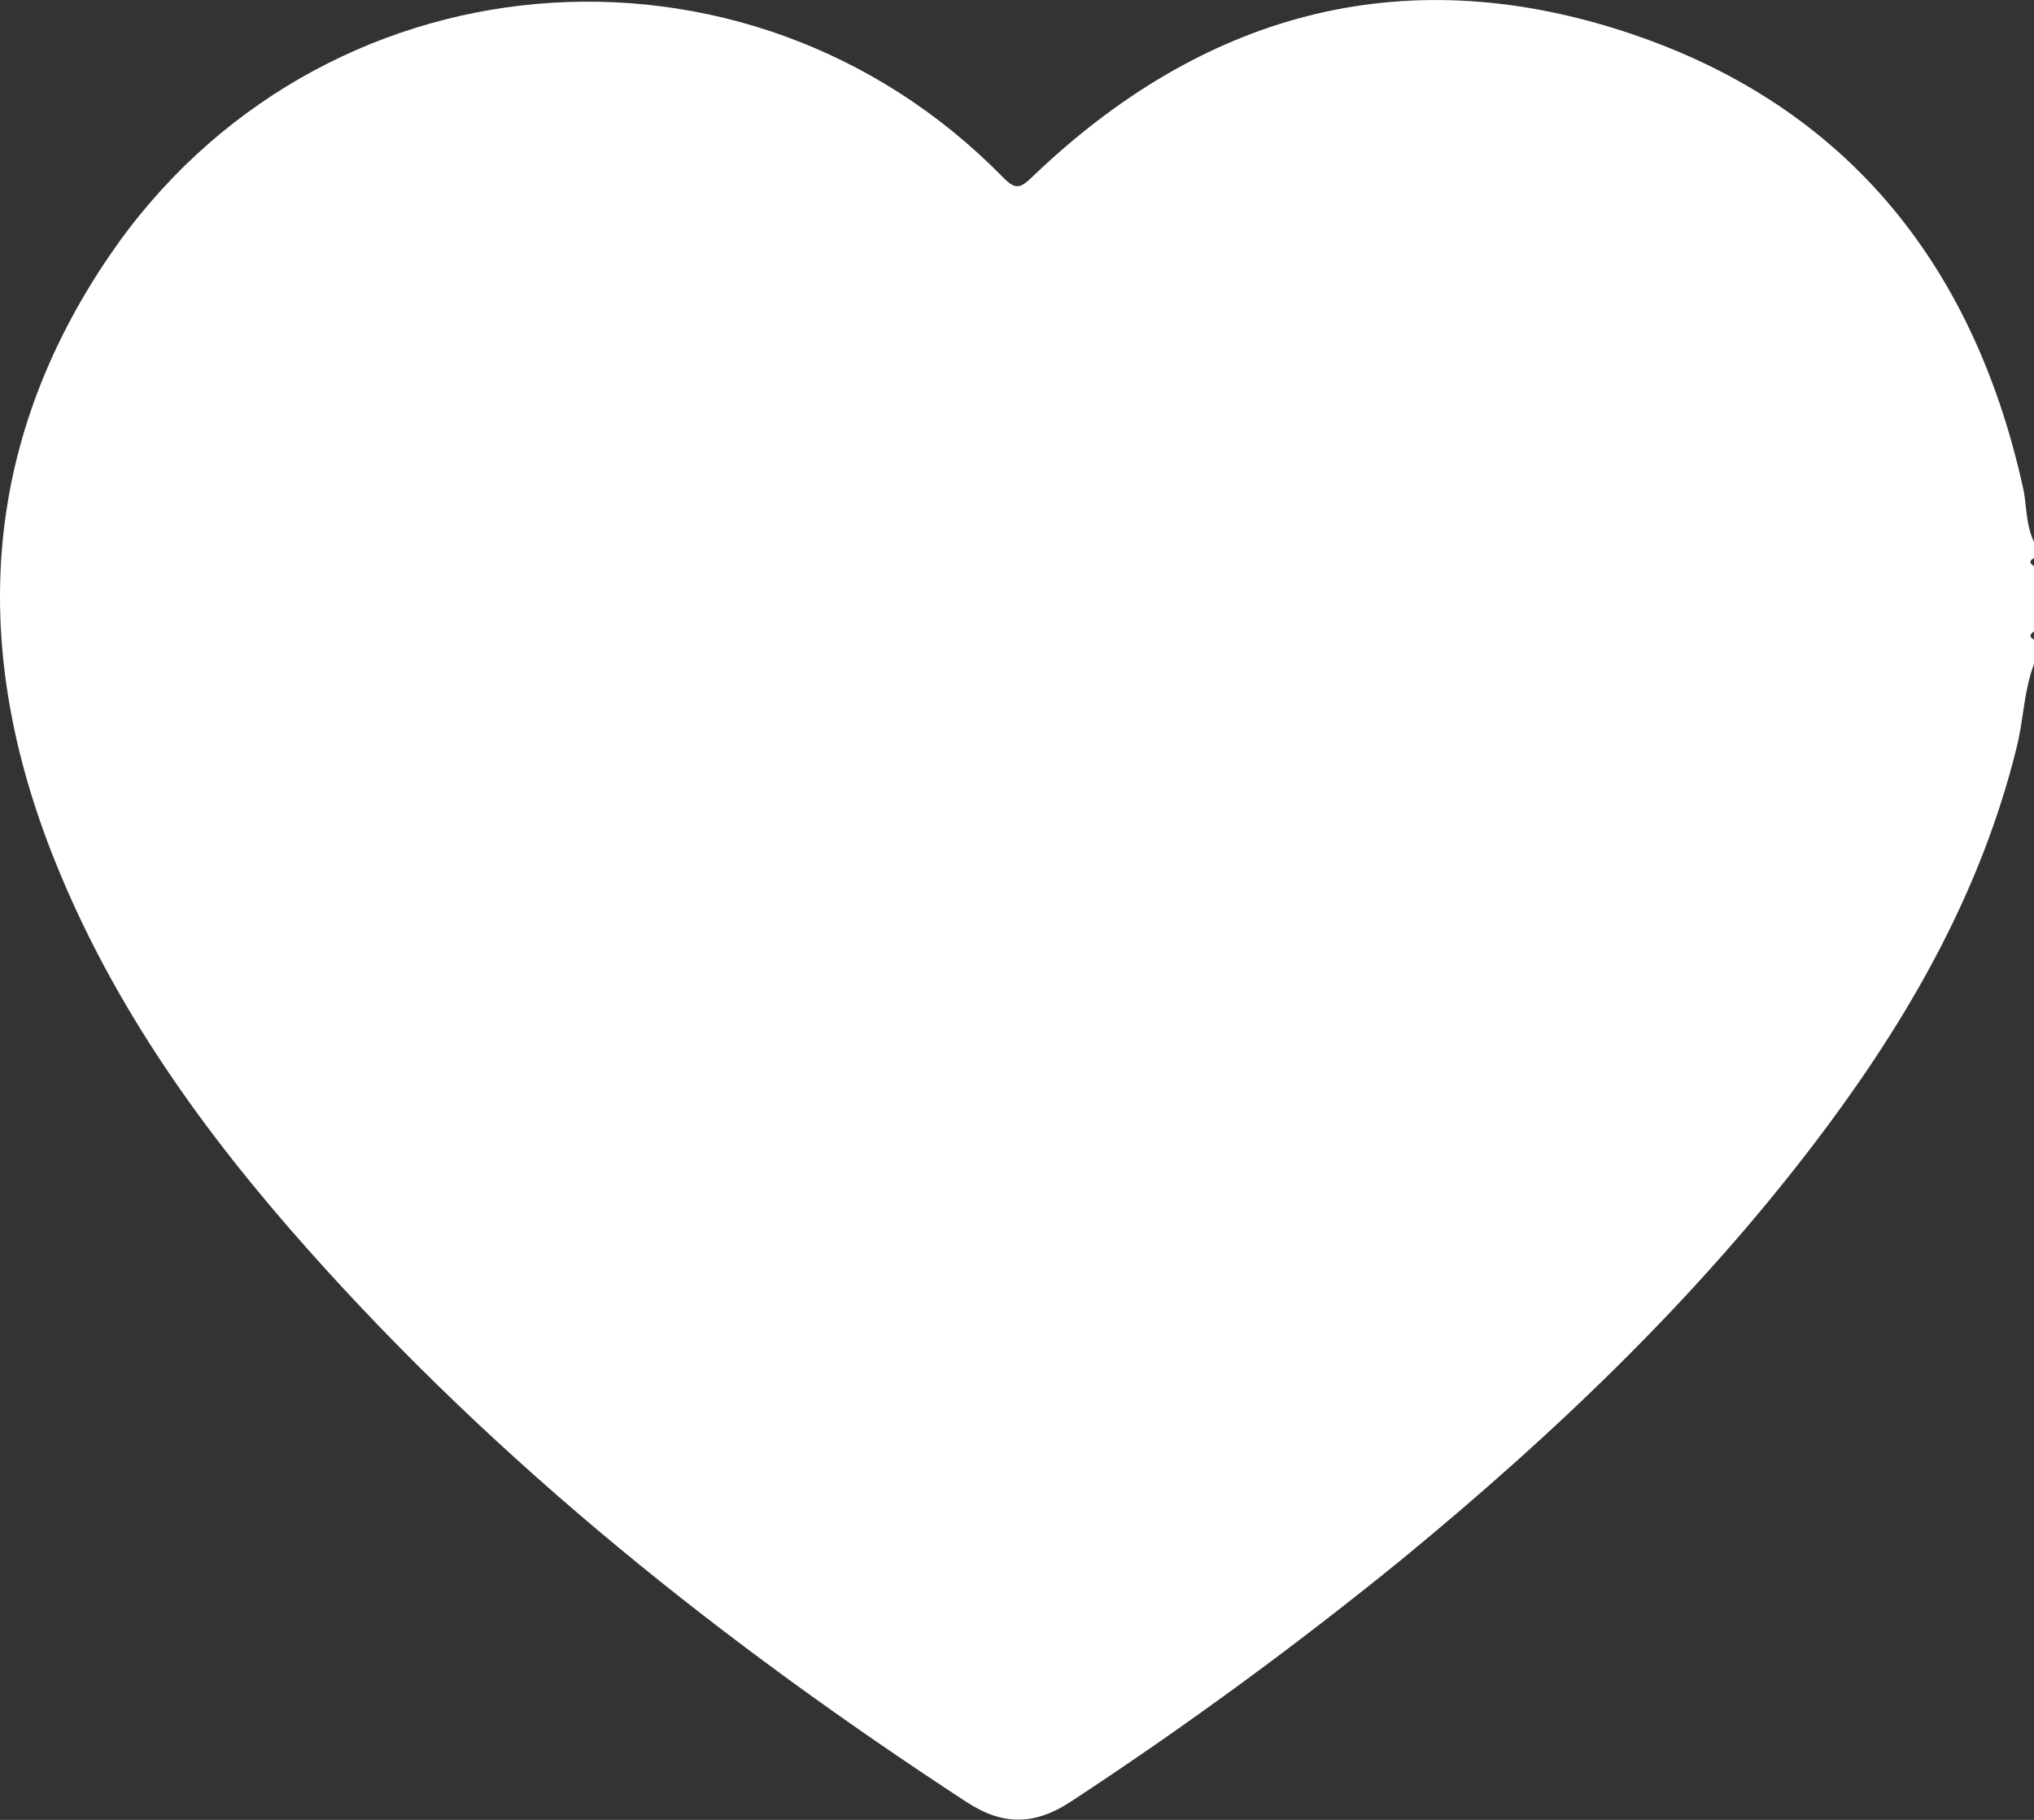 <svg width="19" height="17" viewBox="0 0 19 17" fill="none" xmlns="http://www.w3.org/2000/svg">
<rect x="0" y="0" width="19" height="17" fill="#333333" stroke="none"/>
<path fill-rule="evenodd" clip-rule="evenodd" d="M15.143 0.285C17.188 0.941 18.426 2.415 18.898 4.559C18.911 4.618 18.918 4.678 18.924 4.738C18.937 4.849 18.95 4.96 19 5.062L19 5.214C18.95 5.239 18.96 5.264 19 5.289L19 5.898C18.963 5.924 18.95 5.949 19 5.975L19 6.202C18.943 6.354 18.919 6.514 18.895 6.673C18.879 6.778 18.863 6.883 18.837 6.986C18.513 8.296 17.871 9.437 17.082 10.503C15.939 12.044 14.569 13.355 13.099 14.563C12.108 15.369 11.078 16.124 10.013 16.823C9.67 17.051 9.372 17.059 9.025 16.831C6.771 15.358 4.672 13.693 2.868 11.662C1.904 10.578 1.059 9.407 0.511 8.037C-0.279 6.068 -0.185 4.165 1.018 2.395C2.955 -0.455 6.966 -0.8 9.372 1.659C9.486 1.775 9.532 1.759 9.64 1.655C11.221 0.137 13.071 -0.38 15.143 0.285Z" fill="white"/>
</svg>
